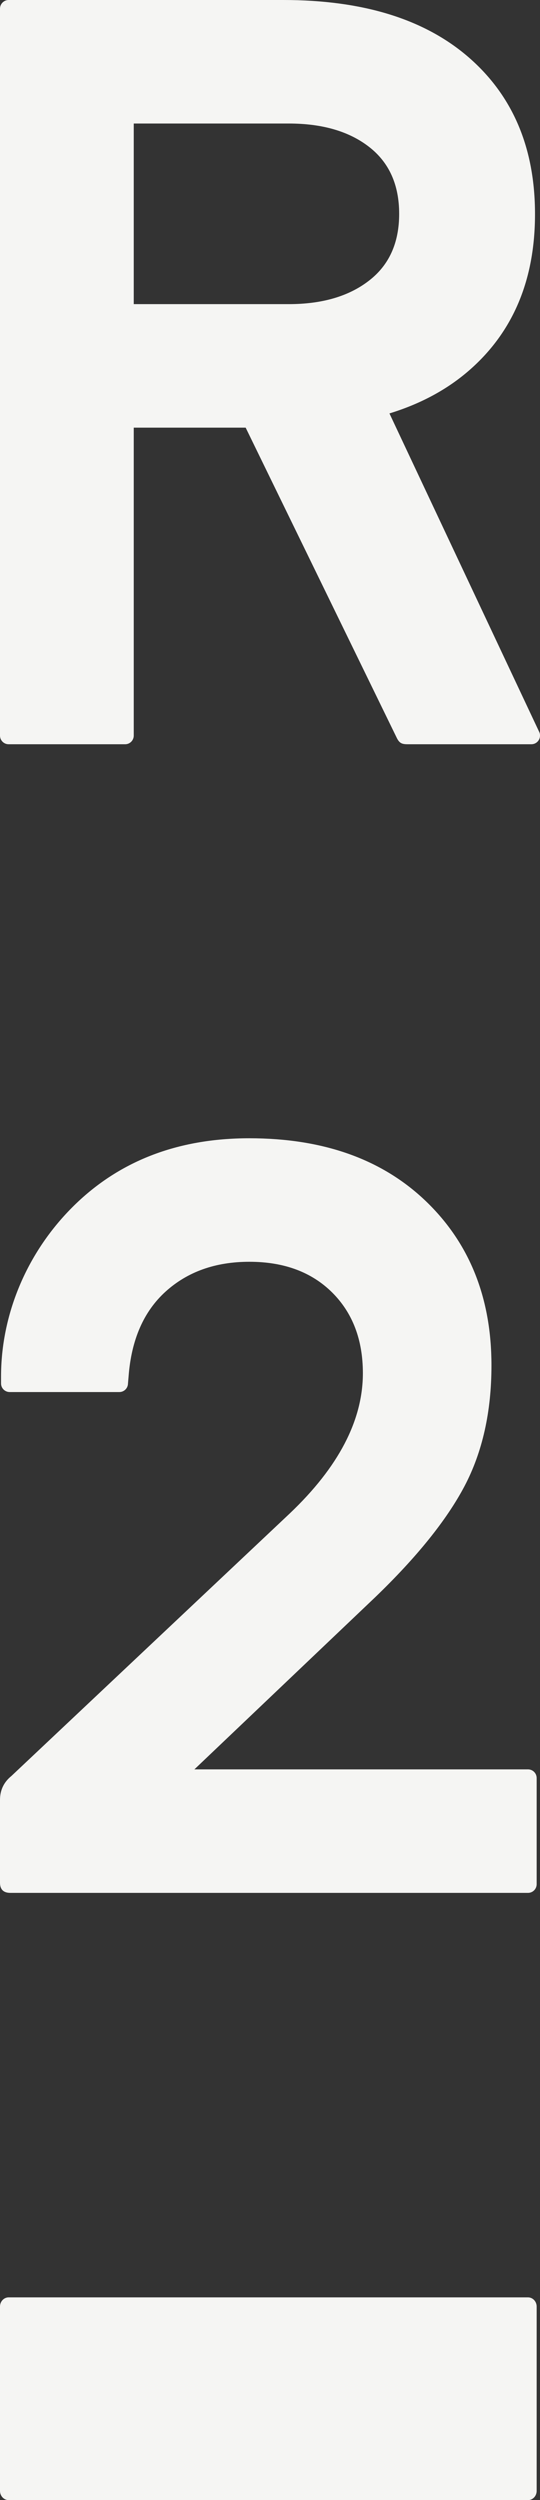 <svg xmlns="http://www.w3.org/2000/svg" width="16" height="74" viewBox="0 0 16 74">
  <rect x="0" y="0" width="16" height="74" fill="#333333" stroke="none"/>
  <path fill="#F5F5F3" fill-rule="evenodd" d="M20.928,17.311 C20.331,17.772 19.538,18.002 18.556,18.002 L13.963,18.002 L13.963,12.656 L18.556,12.656 C19.549,12.656 20.343,12.887 20.936,13.348 C21.53,13.809 21.827,14.469 21.827,15.33 C21.827,16.19 21.529,16.85 20.928,17.311 M25.98,30.672 L21.539,21.237 C22.462,20.954 23.251,20.529 23.903,19.961 C25.202,18.829 25.852,17.288 25.852,15.337 C25.852,13.386 25.2,11.842 23.896,10.705 C22.59,9.568 20.757,9 18.393,9 L10.257,9 C10.115,9 10,9.115 10,9.257 L10,30.773 C10,30.915 10.115,31.029 10.257,31.029 L13.707,31.029 C13.848,31.029 13.963,30.915 13.963,30.773 L13.963,21.658 L17.279,21.658 L21.764,30.856 C21.842,31.005 21.921,31.029 22.086,31.029 L25.743,31.029 C25.885,31.029 26,30.915 26,30.773 C26,30.741 25.997,30.709 25.98,30.672 M25.644,76.999 L10.257,76.999 C10.115,76.999 10,77.121 10,77.271 L10,82.728 C10,82.878 10.115,83 10.257,83 L25.644,83 C25.786,83 25.901,82.878 25.901,82.728 L25.901,77.271 C25.901,77.121 25.786,76.999 25.644,76.999 M25.644,61.371 L15.76,61.371 L21.118,56.275 C22.351,55.088 23.235,53.991 23.766,52.984 C24.295,51.977 24.562,50.787 24.562,49.414 C24.562,47.417 23.914,45.797 22.619,44.554 C21.324,43.312 19.58,42.691 17.388,42.691 C15.249,42.691 13.497,43.374 12.135,44.741 C10.774,46.108 10.031,47.928 10.031,49.744 L10.031,49.95 C10.031,50.09 10.147,50.203 10.287,50.203 L13.536,50.203 C13.676,50.203 13.789,50.091 13.792,49.952 L13.81,49.739 C13.892,48.654 14.257,47.818 14.907,47.229 C15.557,46.641 16.385,46.347 17.388,46.347 C18.412,46.347 19.228,46.649 19.839,47.253 C20.447,47.857 20.752,48.654 20.752,49.646 C20.752,51.04 20.031,52.423 18.586,53.796 L10.338,61.567 C10.113,61.749 10,61.986 10,62.277 L10,64.725 C10,64.926 10.103,65.027 10.308,65.027 L25.644,65.027 C25.786,65.027 25.901,64.912 25.901,64.77 L25.901,61.628 C25.901,61.486 25.786,61.371 25.644,61.371" transform="translate(-10 -9)"/>
</svg>
